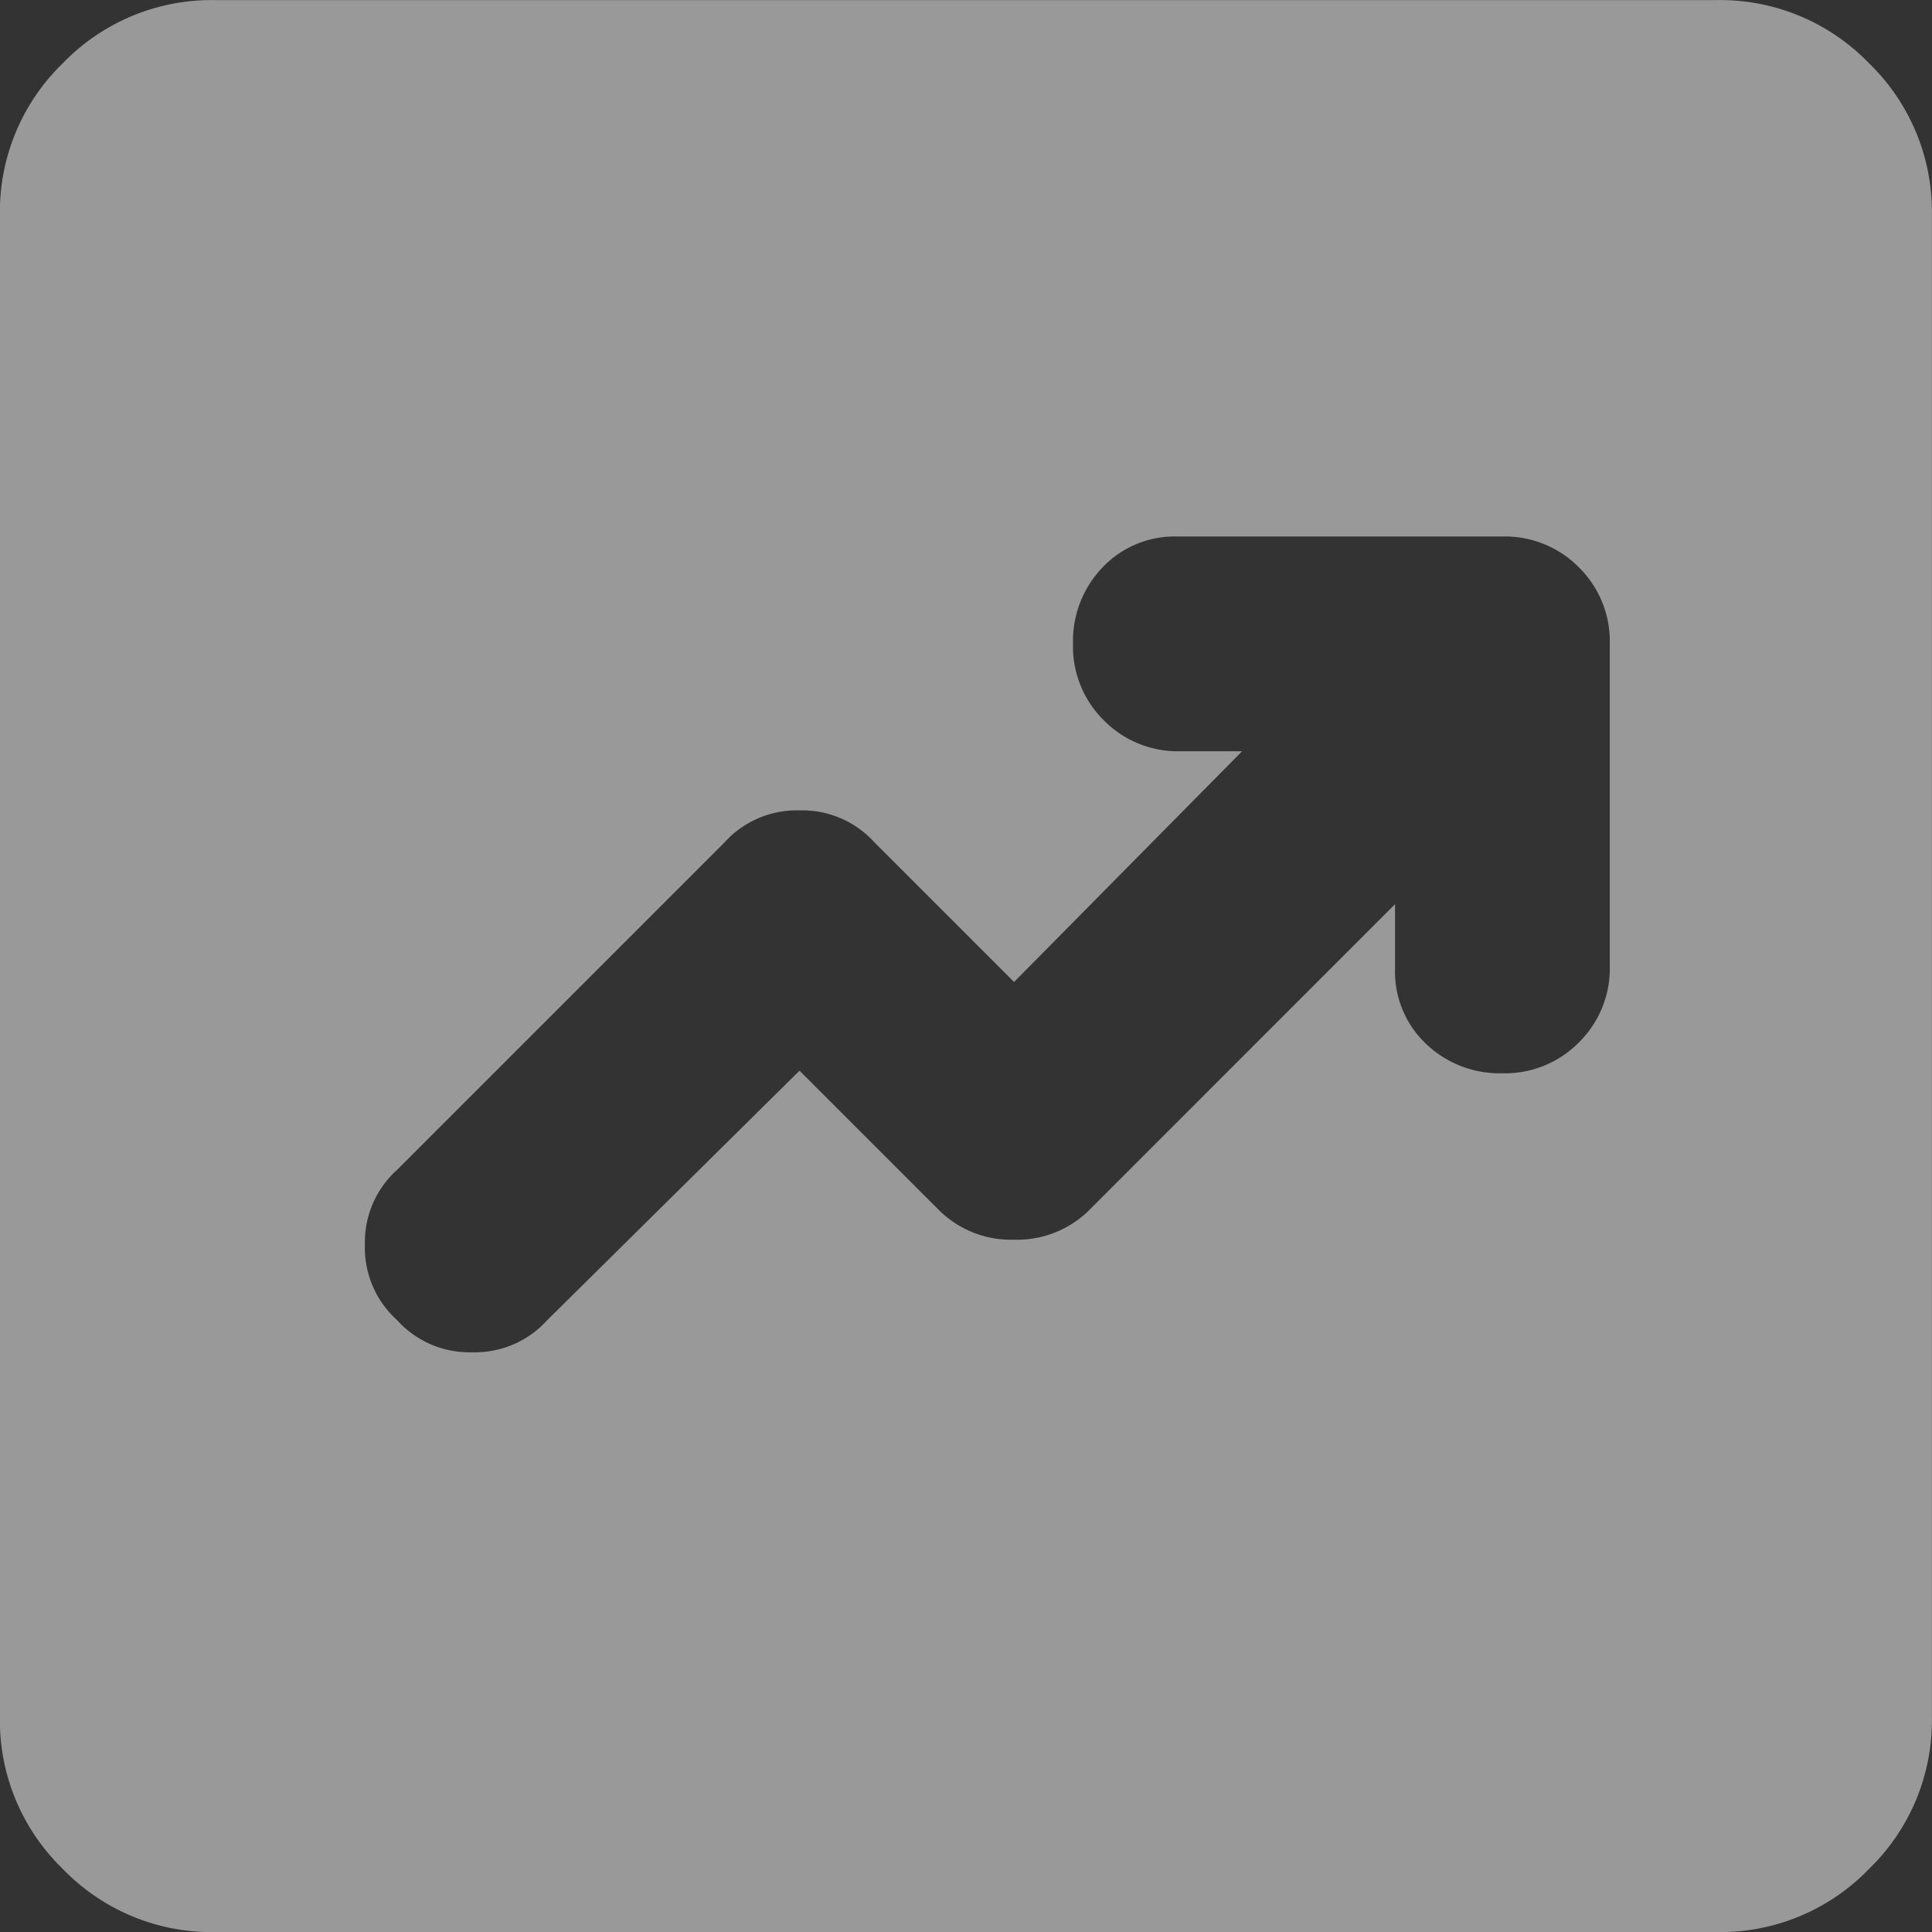 <svg xmlns="http://www.w3.org/2000/svg" width="20.782" height="20.782" viewBox="0 0 20.782 20.782">
  <rect x="0" y="0" width="20.782" height="20.782" fill="#333333" stroke="none"/>
  <path id="chart_data_24dp_1F1F1F_FILL1_wght400_GRAD0_opsz24" d="M128.6-828.483l1.5,1.5a1.1,1.1,0,0,0,.808.318,1.1,1.1,0,0,0,.808-.318l3.29-3.291v.693a1.07,1.07,0,0,0,.332.808,1.144,1.144,0,0,0,.823.318,1.117,1.117,0,0,0,.823-.332,1.117,1.117,0,0,0,.332-.823v-3.464a1.117,1.117,0,0,0-.332-.823,1.117,1.117,0,0,0-.823-.332h-3.493a1.07,1.07,0,0,0-.808.332,1.144,1.144,0,0,0-.318.823,1.117,1.117,0,0,0,.332.823,1.117,1.117,0,0,0,.823.332h.664l-2.453,2.482-1.5-1.5a1.048,1.048,0,0,0-.808-.346,1.048,1.048,0,0,0-.808.346l-3.521,3.521a1.048,1.048,0,0,0-.346.808,1.048,1.048,0,0,0,.346.808,1.048,1.048,0,0,0,.808.346,1.048,1.048,0,0,0,.808-.346Zm-6.292,9.266a2.224,2.224,0,0,1-1.631-.678,2.223,2.223,0,0,1-.678-1.631v-16.164a2.224,2.224,0,0,1,.678-1.631,2.224,2.224,0,0,1,1.631-.678h16.164a2.223,2.223,0,0,1,1.631.678,2.224,2.224,0,0,1,.678,1.631v16.164a2.223,2.223,0,0,1-.678,1.631,2.224,2.224,0,0,1-1.631.678Z" transform="translate(-120 840)" fill="#fff" opacity="0.5"/>
</svg>
